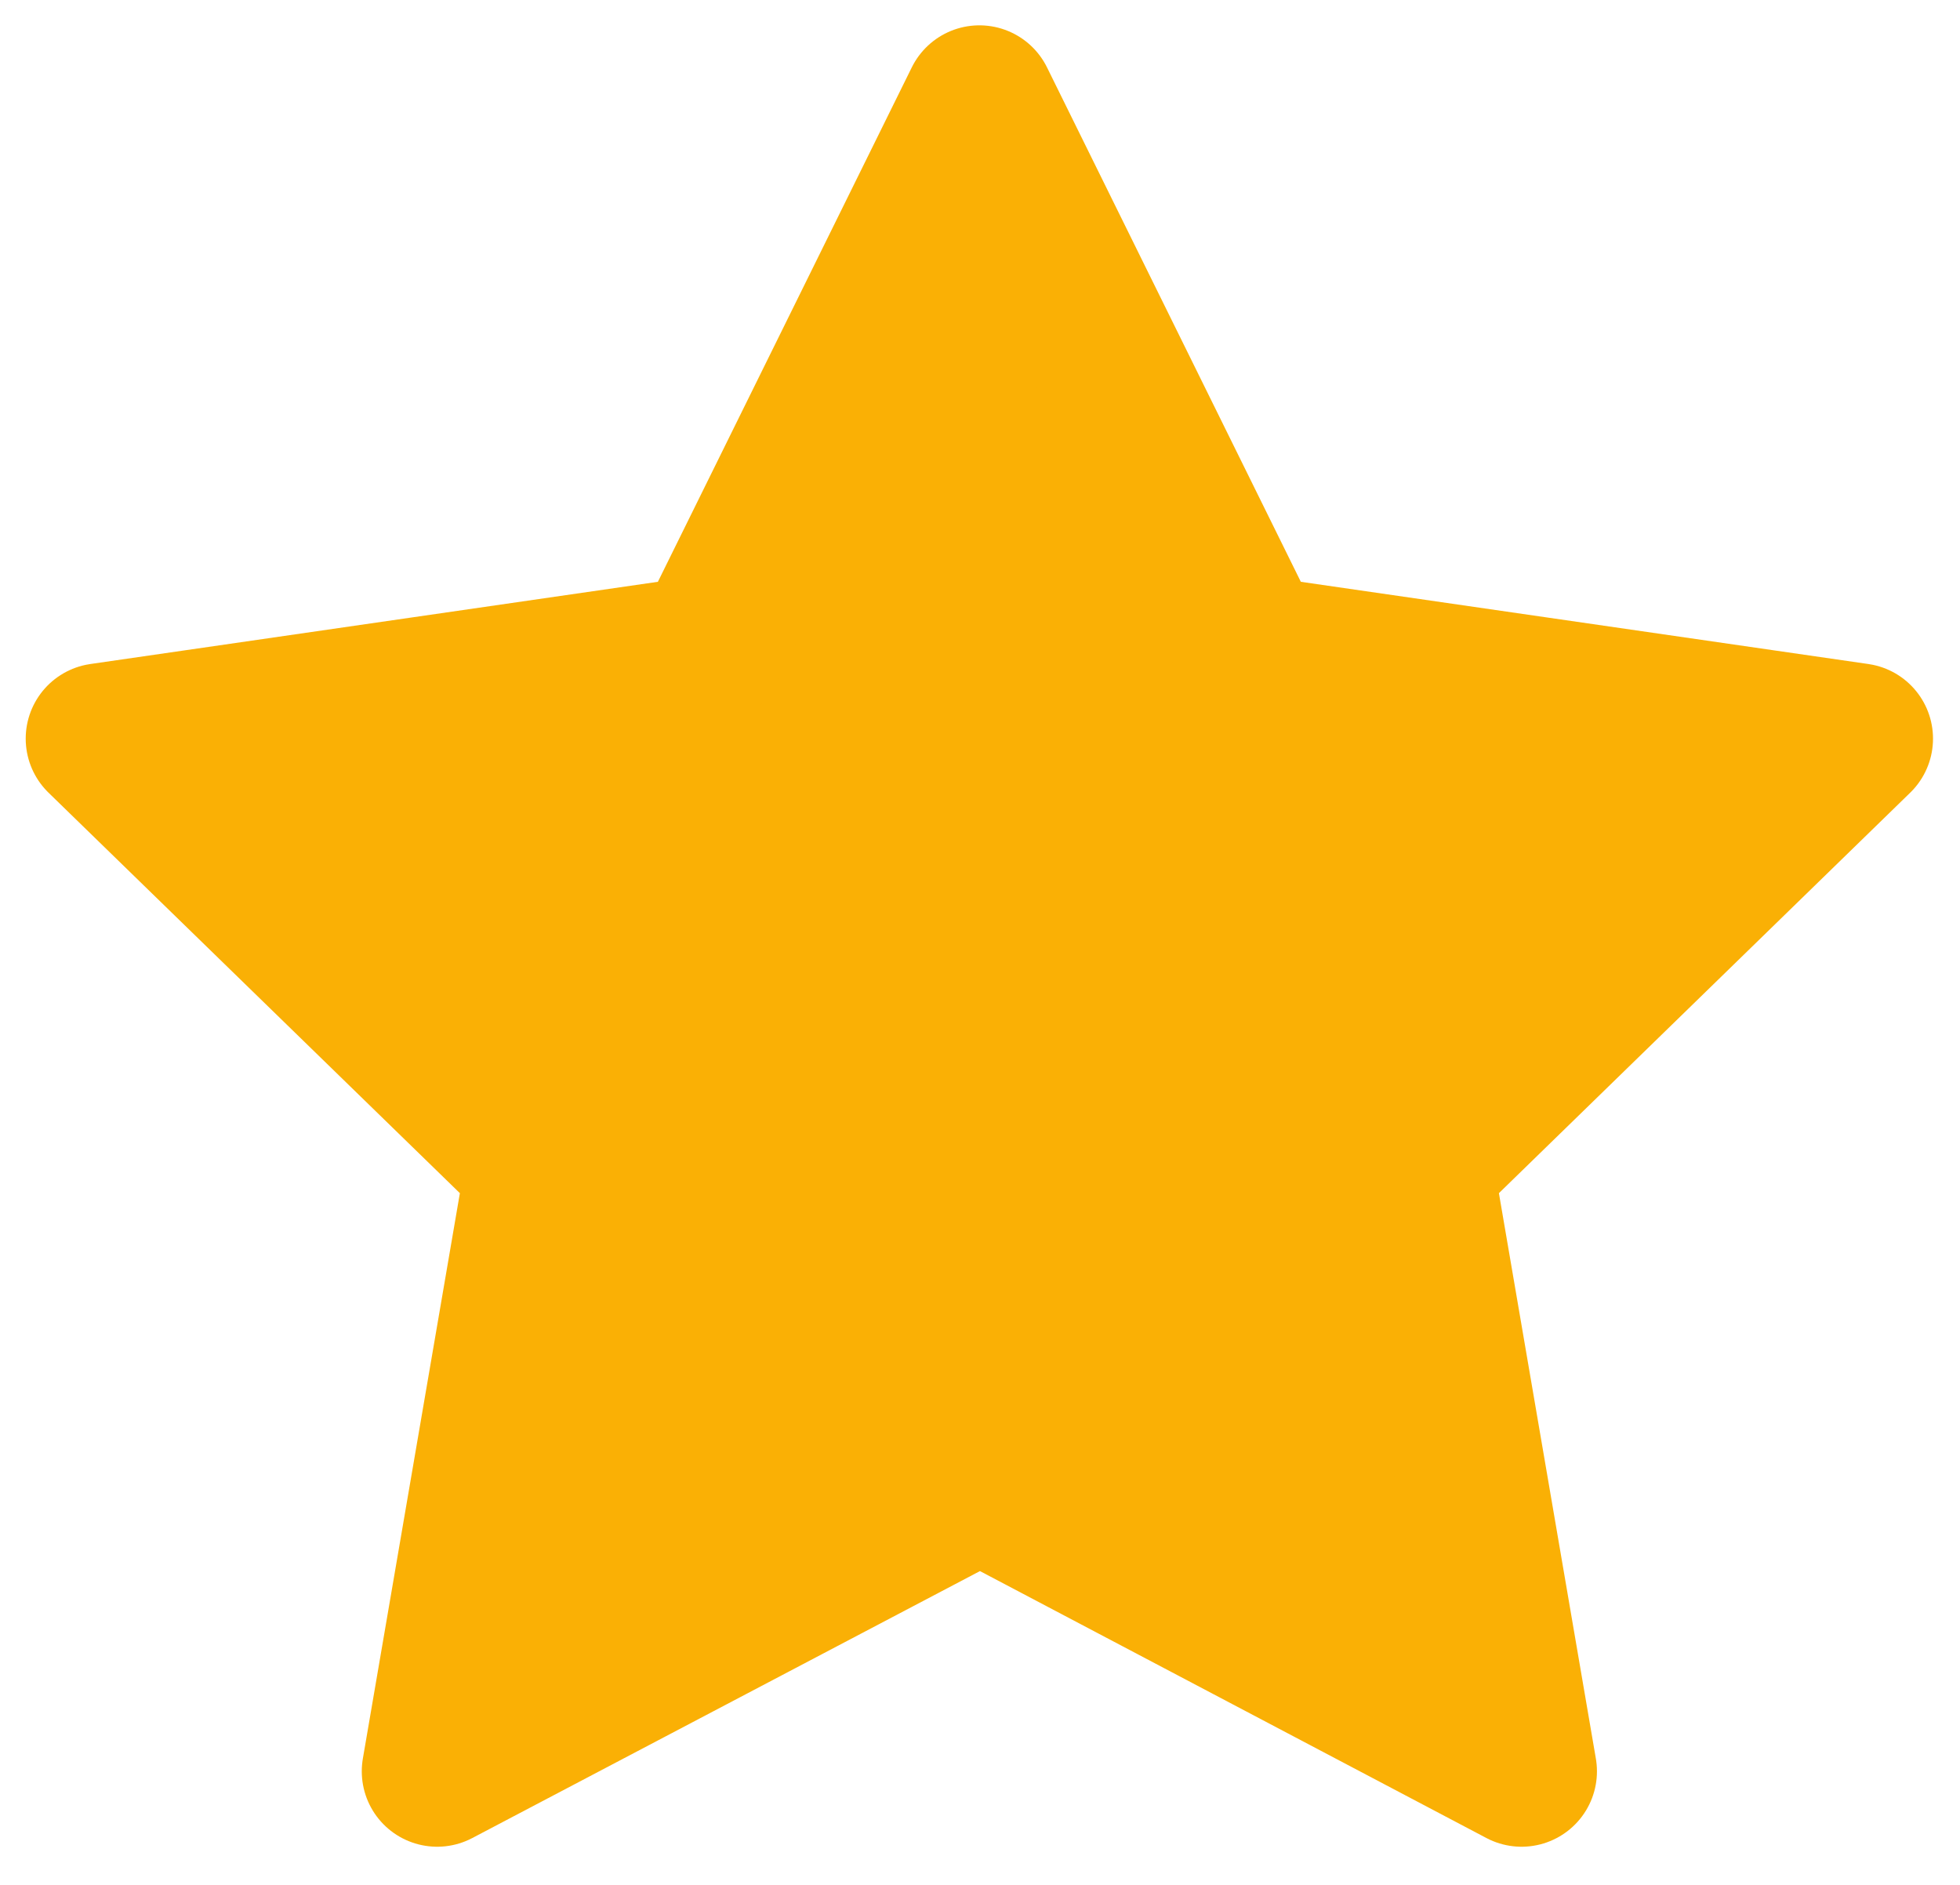 <svg width="26" height="25" viewBox="0 0 26 25" fill="none" xmlns="http://www.w3.org/2000/svg">
<path d="M13 19.708L5.799 23.494L7.175 15.476L1.341 9.797L9.391 8.631L12.992 1.336L16.592 8.631L24.642 9.797L18.809 15.476L20.184 23.494L13 19.708Z" fill="#FAB005" stroke="#FAB005" stroke-width="2" stroke-linecap="round" stroke-linejoin="round"/>
</svg>
